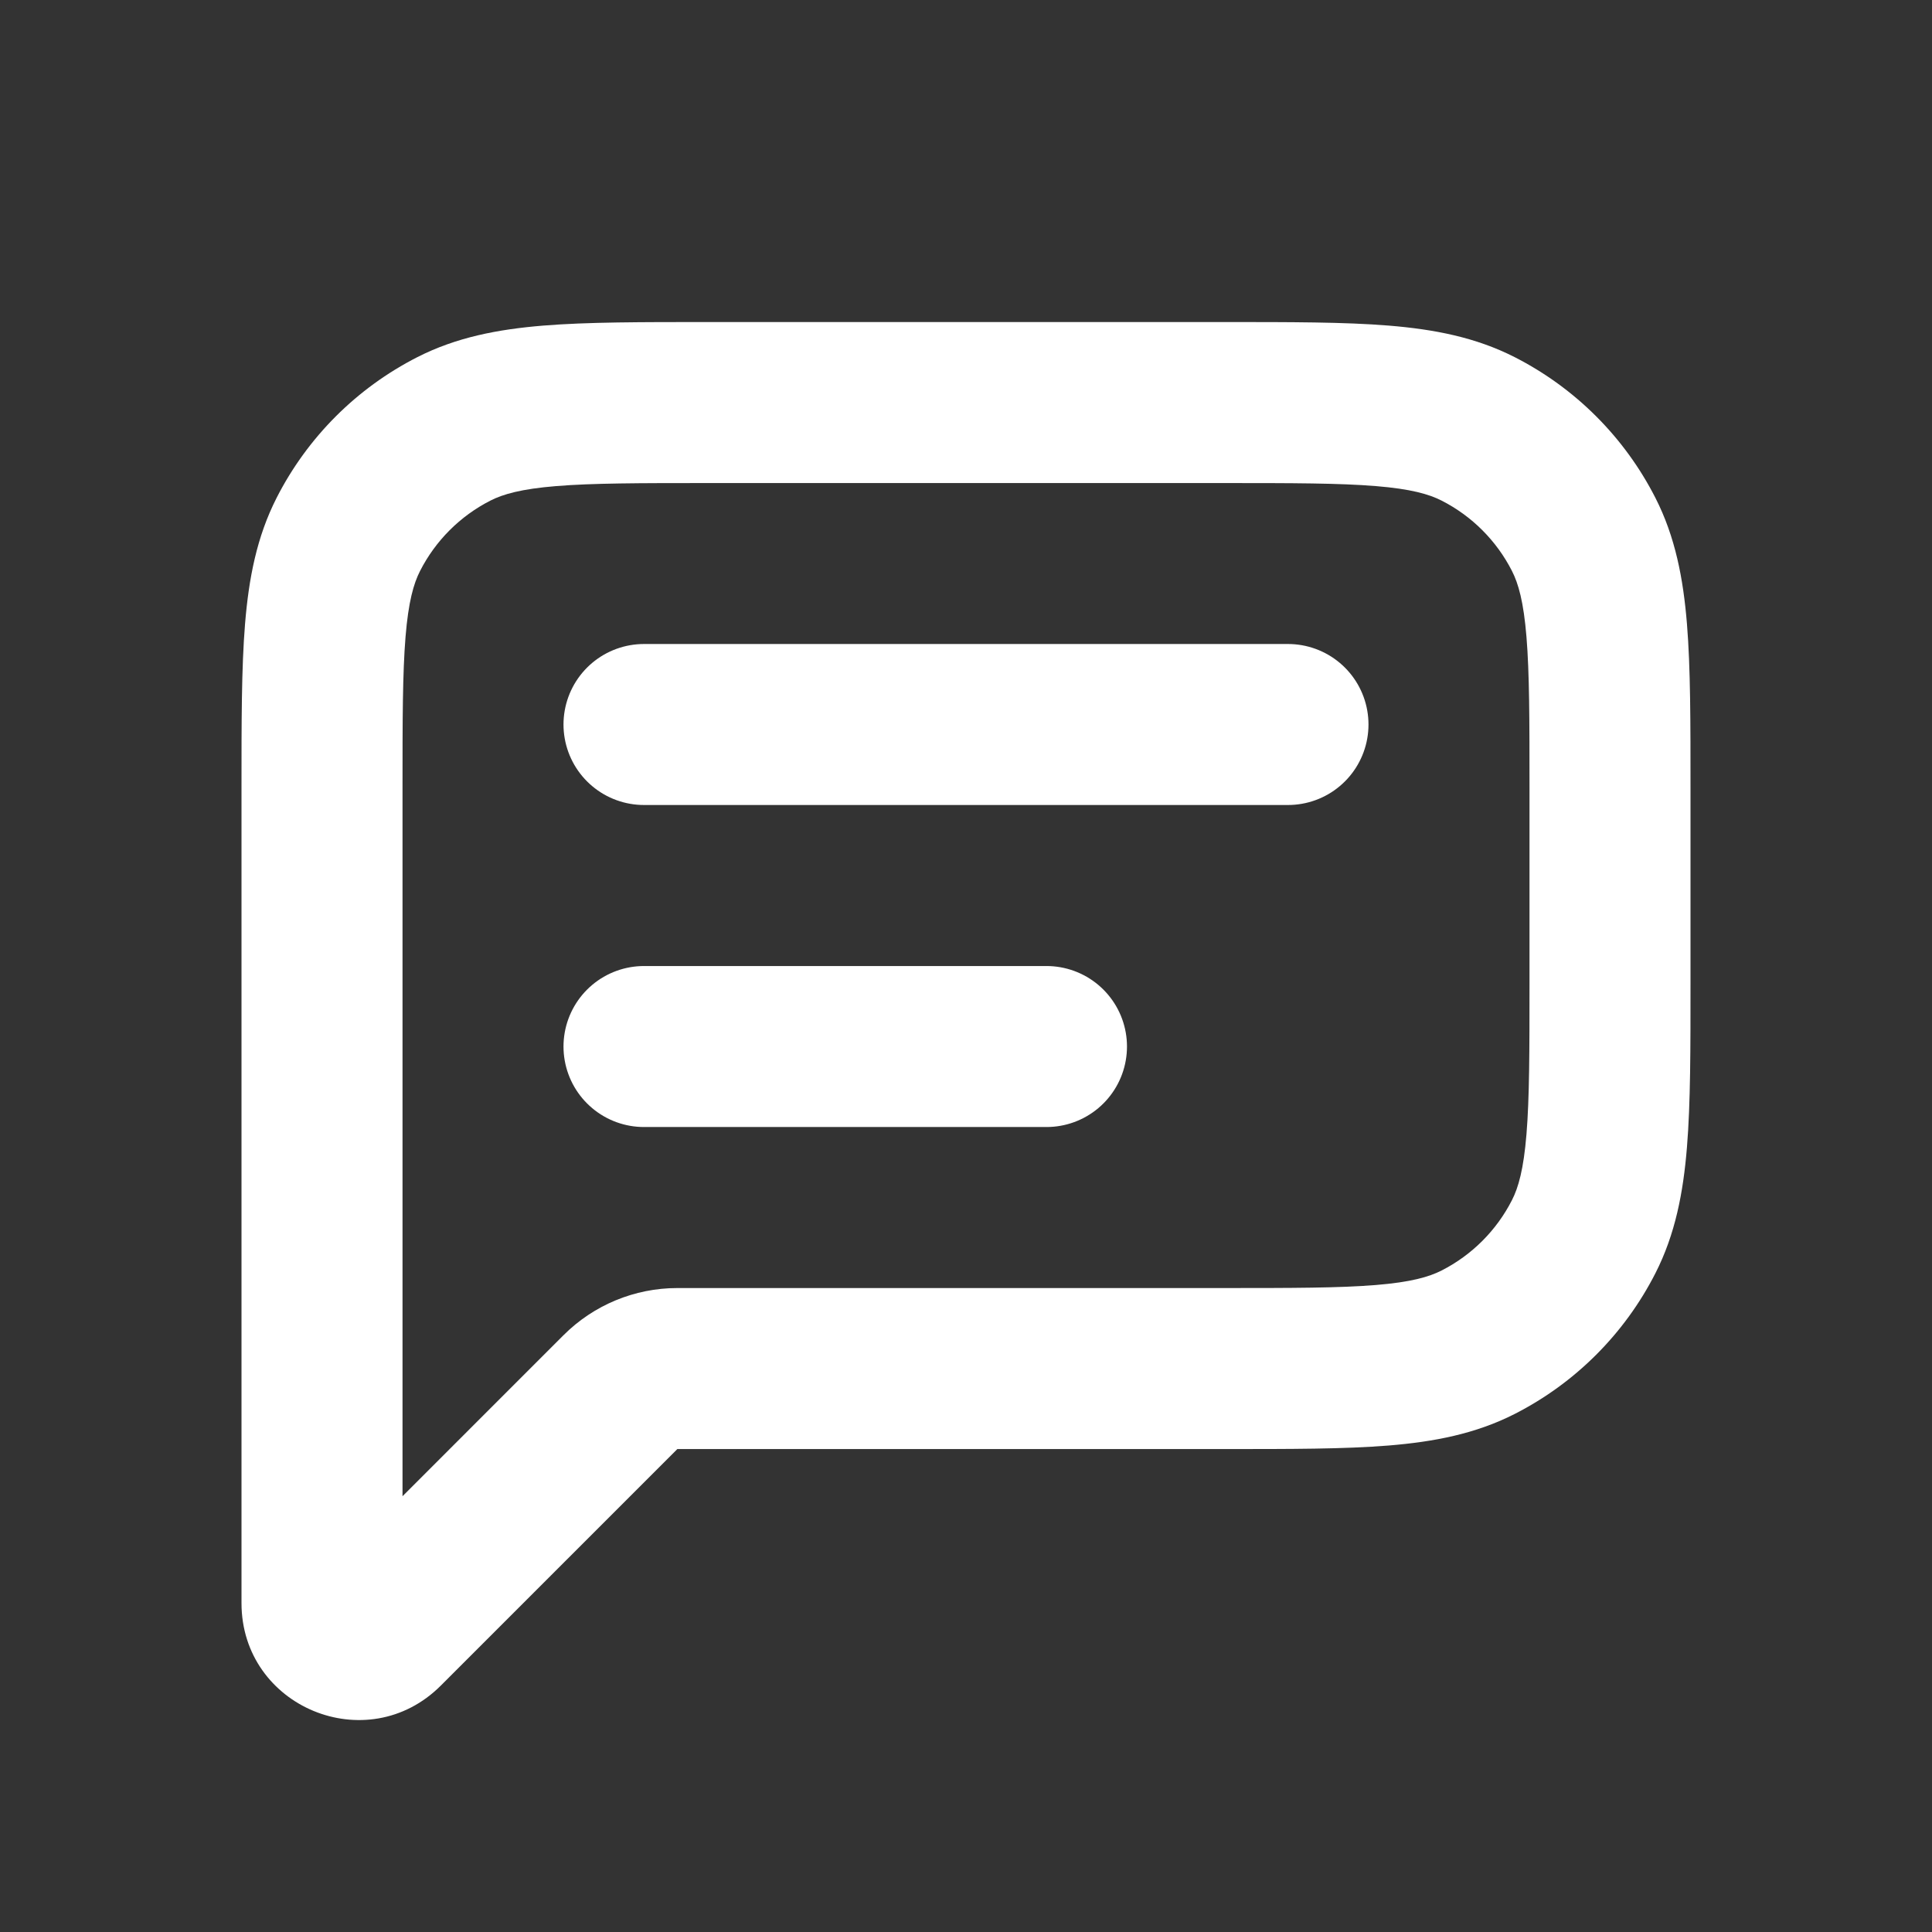 <svg width="100" height="100" viewBox="0 0 100 100" fill="none" xmlns="http://www.w3.org/2000/svg">
<rect x="0" y="0" width="100" height="100" fill="#333333" stroke="none"/>
<path d="M18.029 27.661L21.742 29.553L18.029 27.661ZM19.868 84.302L22.814 87.248H22.814L19.868 84.302ZM63.334 70.836V75.003V70.836ZM76.508 69.474L74.617 65.761L76.508 69.474ZM81.971 64.011L78.259 62.119L81.971 64.011ZM81.971 27.661L78.259 29.553L81.971 27.661ZM76.508 22.198L74.617 25.911V25.911L76.508 22.198ZM23.492 22.198L21.601 18.486L23.492 22.198ZM32.113 72.056L29.167 69.11L32.113 72.056ZM20.834 40.836C20.834 37.267 20.837 34.841 20.99 32.965C21.139 31.139 21.41 30.204 21.742 29.553L14.317 25.769C13.287 27.792 12.876 29.945 12.684 32.287C12.497 34.58 12.5 37.404 12.5 40.836H20.834ZM20.834 50.003V40.836H12.5V50.003H20.834ZM12.5 50.003V70.836H20.834V50.003H12.5ZM12.5 70.836V82.976H20.834V70.836H12.5ZM12.5 82.976C12.5 88.359 19.008 91.054 22.814 87.248L16.922 81.356C18.365 79.912 20.834 80.934 20.834 82.976H12.5ZM22.814 87.248L35.059 75.003L29.167 69.11L16.922 81.356L22.814 87.248ZM63.334 66.669L35.059 66.669L35.059 75.003H63.334L63.334 66.669ZM74.617 65.761C73.965 66.093 73.031 66.364 71.204 66.513C69.329 66.666 66.903 66.669 63.334 66.669V75.003C66.765 75.003 69.59 75.006 71.883 74.819C74.225 74.627 76.378 74.216 78.4 73.186L74.617 65.761ZM78.259 62.119C77.46 63.687 76.185 64.962 74.617 65.761L78.4 73.186C81.536 71.588 84.086 69.038 85.684 65.902L78.259 62.119ZM79.167 50.836C79.167 54.405 79.164 56.831 79.01 58.707C78.861 60.533 78.591 61.468 78.259 62.119L85.684 65.902C86.714 63.88 87.125 61.727 87.316 59.385C87.504 57.092 87.5 54.267 87.5 50.836H79.167ZM79.167 40.836V50.836H87.5V40.836H79.167ZM78.259 29.553C78.591 30.204 78.861 31.139 79.01 32.965C79.164 34.841 79.167 37.267 79.167 40.836H87.5C87.5 37.404 87.504 34.58 87.316 32.287C87.125 29.945 86.714 27.792 85.684 25.769L78.259 29.553ZM74.617 25.911C76.185 26.71 77.46 27.985 78.259 29.553L85.684 25.769C84.086 22.633 81.536 20.084 78.4 18.486L74.617 25.911ZM63.334 25.003C66.903 25.003 69.329 25.006 71.204 25.159C73.031 25.308 73.965 25.579 74.617 25.911L78.4 18.486C76.378 17.456 74.225 17.045 71.883 16.853C69.59 16.666 66.765 16.669 63.334 16.669V25.003ZM36.667 25.003H63.334V16.669H36.667V25.003ZM25.384 25.911C26.035 25.579 26.97 25.308 28.796 25.159C30.672 25.006 33.098 25.003 36.667 25.003V16.669C33.235 16.669 30.411 16.666 28.118 16.853C25.776 17.045 23.623 17.456 21.601 18.486L25.384 25.911ZM21.742 29.553C22.541 27.985 23.816 26.71 25.384 25.911L21.601 18.486C18.464 20.084 15.915 22.633 14.317 25.769L21.742 29.553ZM35.059 75.003L35.059 66.669C32.849 66.669 30.73 67.547 29.167 69.11L35.059 75.003Z" fill="white"/>
<path d="M33.333 37.5L66.666 37.5" stroke="white" stroke-width="8.333" stroke-linecap="round" stroke-linejoin="round"/>
<path d="M33.333 54.168L54.166 54.168" stroke="white" stroke-width="8.333" stroke-linecap="round" stroke-linejoin="round"/>
</svg>
